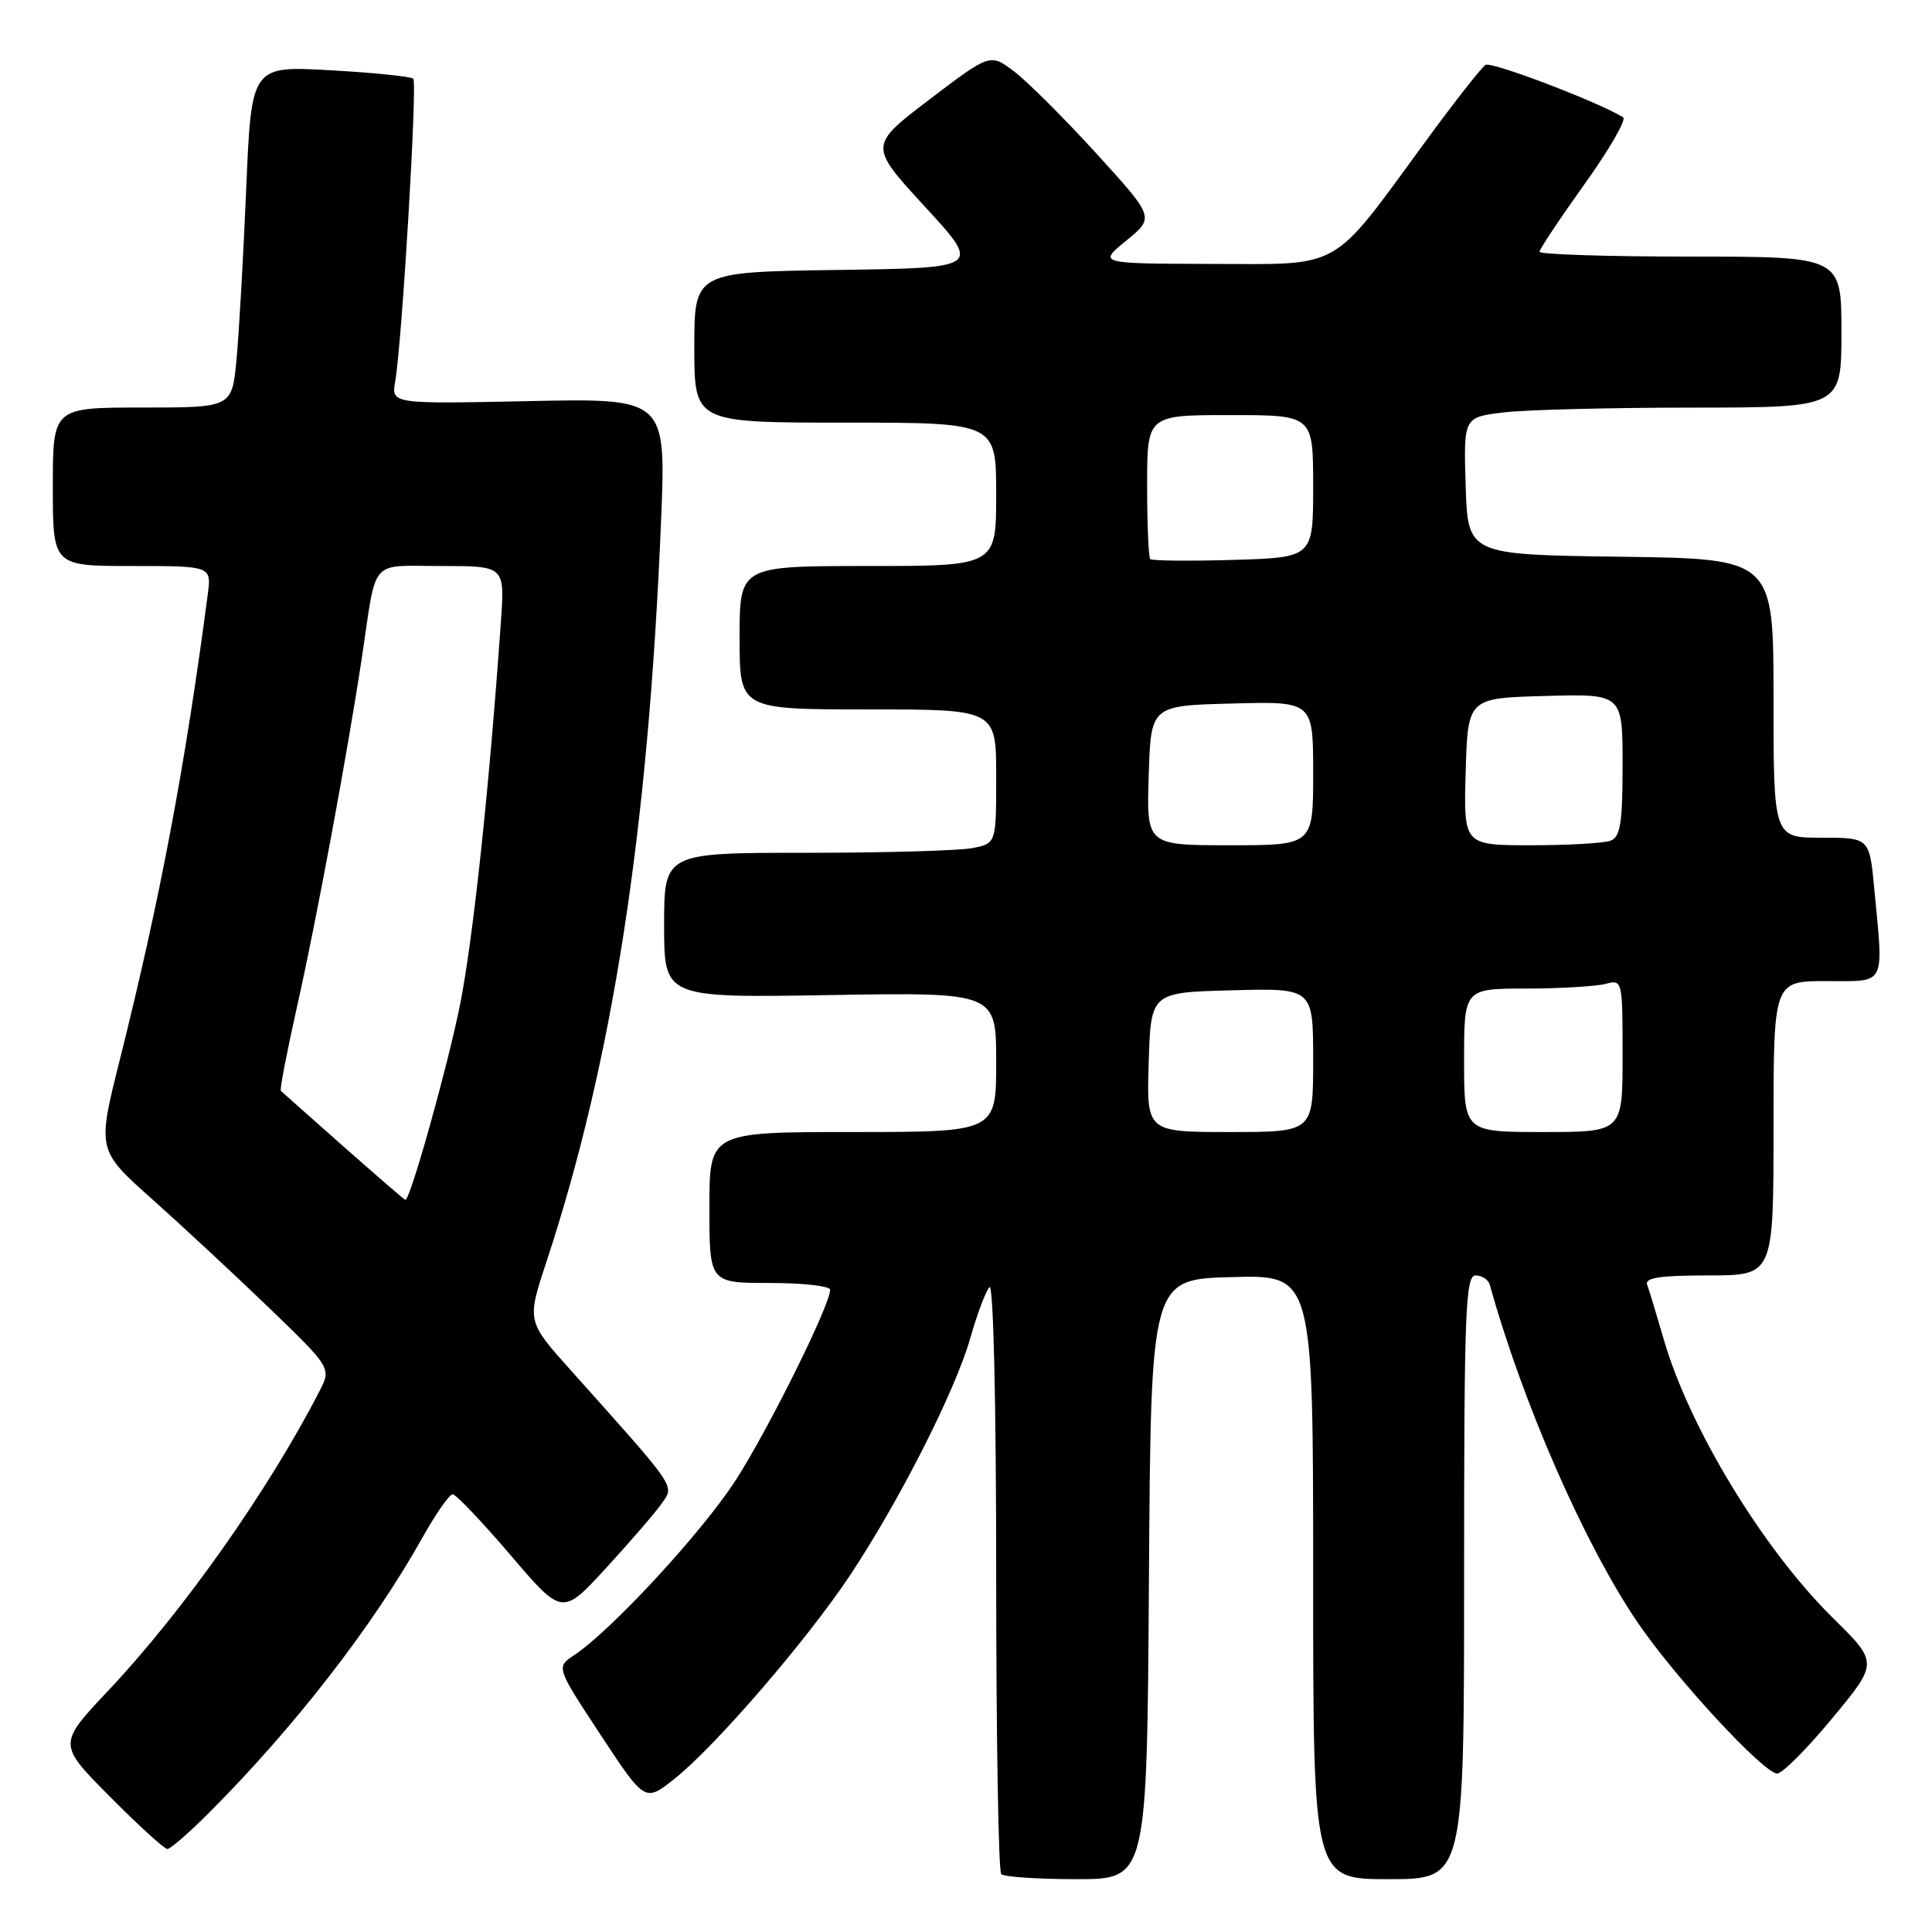 <?xml version="1.0" encoding="UTF-8" standalone="no"?>
<!DOCTYPE svg PUBLIC "-//W3C//DTD SVG 1.1//EN" "http://www.w3.org/Graphics/SVG/1.1/DTD/svg11.dtd" >
<svg xmlns="http://www.w3.org/2000/svg" xmlns:xlink="http://www.w3.org/1999/xlink" version="1.1" viewBox="0 0 256 256">
 <g >
 <path fill="currentColor"
d=" M 152.24 209.25 C 152.50 169.50 152.50 169.50 163.25 169.22 C 174.00 168.93 174.00 168.93 174.00 208.97 C 174.00 249.00 174.00 249.00 184.00 249.00 C 194.00 249.00 194.00 249.00 194.00 209.00 C 194.00 173.75 194.18 169.00 195.53 169.00 C 196.37 169.00 197.22 169.56 197.41 170.25 C 201.75 185.88 209.95 204.62 216.97 214.95 C 221.92 222.25 233.70 235.00 235.49 235.00 C 236.17 235.00 239.46 231.70 242.80 227.66 C 248.88 220.32 248.88 220.32 242.89 214.41 C 233.60 205.25 223.84 189.18 220.45 177.46 C 219.50 174.18 218.52 170.94 218.26 170.25 C 217.90 169.31 219.92 169.00 226.39 169.00 C 235.00 169.00 235.00 169.00 235.00 149.50 C 235.00 130.00 235.00 130.00 242.00 130.00 C 250.03 130.00 249.59 130.85 248.35 117.75 C 247.71 111.00 247.71 111.00 241.36 111.00 C 235.00 111.00 235.00 111.00 235.00 92.52 C 235.00 74.04 235.00 74.04 214.75 73.77 C 194.50 73.50 194.50 73.50 194.21 64.39 C 193.93 55.29 193.93 55.29 199.21 54.65 C 202.12 54.30 213.39 54.01 224.25 54.01 C 244.00 54.00 244.00 54.00 244.00 44.00 C 244.00 34.00 244.00 34.00 224.00 34.00 C 213.00 34.00 204.00 33.71 204.00 33.36 C 204.00 33.01 206.68 28.98 209.96 24.40 C 213.24 19.82 215.54 15.83 215.07 15.54 C 211.76 13.50 197.63 8.11 196.84 8.60 C 196.31 8.93 192.69 13.54 188.81 18.85 C 176.23 36.03 178.03 35.01 160.55 34.97 C 145.50 34.93 145.50 34.93 149.24 31.88 C 152.99 28.82 152.99 28.82 145.32 20.39 C 141.10 15.76 136.20 10.86 134.43 9.51 C 131.21 7.06 131.21 7.06 123.16 13.18 C 115.12 19.30 115.12 19.30 122.57 27.40 C 130.02 35.50 130.02 35.50 111.01 35.77 C 92.00 36.04 92.00 36.04 92.00 46.02 C 92.00 56.00 92.00 56.00 112.00 56.00 C 132.00 56.00 132.00 56.00 132.00 65.50 C 132.00 75.00 132.00 75.00 115.00 75.00 C 98.00 75.00 98.00 75.00 98.00 84.50 C 98.00 94.00 98.00 94.00 115.00 94.00 C 132.00 94.00 132.00 94.00 132.00 102.87 C 132.00 111.75 132.00 111.75 128.88 112.37 C 127.16 112.72 117.26 113.00 106.88 113.00 C 88.00 113.00 88.00 113.00 88.00 122.61 C 88.00 132.22 88.00 132.22 110.00 131.85 C 132.00 131.49 132.00 131.49 132.00 140.74 C 132.00 150.00 132.00 150.00 113.00 150.00 C 94.00 150.00 94.00 150.00 94.00 160.00 C 94.00 170.00 94.00 170.00 102.00 170.00 C 106.40 170.00 110.00 170.41 110.00 170.90 C 110.00 172.92 101.77 189.51 97.46 196.17 C 93.00 203.06 81.04 216.01 76.09 219.31 C 73.68 220.91 73.68 220.91 79.57 229.86 C 85.46 238.80 85.46 238.80 89.35 235.72 C 94.75 231.44 106.97 217.28 112.67 208.68 C 119.21 198.82 126.58 184.28 128.57 177.30 C 129.48 174.11 130.62 171.07 131.11 170.55 C 131.63 169.99 132.00 185.81 132.00 208.63 C 132.00 230.10 132.30 247.97 132.67 248.33 C 133.03 248.70 137.53 249.00 142.66 249.00 C 151.98 249.00 151.98 249.00 152.24 209.25 Z  M 27.70 240.20 C 39.02 228.86 49.43 215.44 55.97 203.75 C 57.74 200.59 59.55 198.00 59.98 198.00 C 60.41 198.00 63.86 201.62 67.63 206.04 C 74.50 214.09 74.50 214.09 80.29 207.79 C 83.47 204.33 86.78 200.49 87.65 199.26 C 89.39 196.77 89.90 197.52 75.66 181.60 C 69.81 175.07 69.81 175.07 72.38 167.28 C 81.19 140.55 85.89 110.20 87.59 69.14 C 88.27 52.77 88.27 52.77 70.05 53.15 C 51.84 53.53 51.84 53.53 52.37 50.51 C 53.27 45.36 55.32 10.99 54.76 10.43 C 54.47 10.14 49.53 9.63 43.77 9.31 C 33.31 8.72 33.31 8.72 32.62 25.11 C 32.24 34.12 31.66 44.31 31.33 47.75 C 30.72 54.00 30.72 54.00 18.86 54.00 C 7.00 54.00 7.00 54.00 7.00 64.50 C 7.00 75.00 7.00 75.00 17.51 75.00 C 28.02 75.00 28.02 75.00 27.53 78.75 C 24.52 101.65 21.21 119.13 15.87 140.45 C 12.87 152.40 12.87 152.40 20.19 158.92 C 24.21 162.51 31.19 169.00 35.71 173.35 C 43.91 181.27 43.91 181.27 42.31 184.38 C 35.54 197.52 24.27 213.49 14.36 224.00 C 7.66 231.11 7.66 231.11 14.55 238.05 C 18.34 241.87 21.77 245.00 22.18 245.00 C 22.58 245.00 25.06 242.84 27.70 240.20 Z  M 152.21 140.75 C 152.50 131.50 152.50 131.50 163.25 131.22 C 174.00 130.93 174.00 130.93 174.00 140.47 C 174.00 150.00 174.00 150.00 162.96 150.00 C 151.92 150.00 151.92 150.00 152.21 140.75 Z  M 194.00 140.50 C 194.00 131.00 194.00 131.00 202.25 130.99 C 206.79 130.98 211.51 130.70 212.75 130.37 C 214.97 129.77 215.00 129.88 215.00 139.88 C 215.00 150.00 215.00 150.00 204.50 150.00 C 194.00 150.00 194.00 150.00 194.00 140.50 Z  M 152.21 102.75 C 152.50 93.50 152.50 93.50 163.25 93.22 C 174.00 92.93 174.00 92.93 174.00 102.47 C 174.00 112.00 174.00 112.00 162.96 112.00 C 151.92 112.00 151.92 112.00 152.21 102.75 Z  M 194.21 102.25 C 194.50 92.50 194.50 92.50 204.75 92.22 C 215.00 91.93 215.00 91.93 215.00 101.36 C 215.00 109.03 214.71 110.90 213.42 111.39 C 212.55 111.73 207.81 112.00 202.88 112.00 C 193.93 112.00 193.93 112.00 194.21 102.25 Z  M 152.41 74.08 C 152.19 73.85 152.00 69.47 152.00 64.33 C 152.00 55.00 152.00 55.00 163.00 55.00 C 174.00 55.00 174.00 55.00 174.00 64.44 C 174.00 73.87 174.00 73.87 163.41 74.19 C 157.59 74.36 152.64 74.31 152.41 74.08 Z  M 45.50 151.90 C 41.10 148.01 37.37 144.70 37.21 144.54 C 37.05 144.38 38.02 139.36 39.36 133.38 C 41.93 121.95 46.06 99.70 47.97 87.00 C 49.95 73.75 48.86 75.00 58.46 75.00 C 66.88 75.00 66.88 75.00 66.38 82.25 C 64.85 104.26 62.67 124.65 60.93 133.27 C 59.24 141.60 54.35 159.03 53.71 158.99 C 53.59 158.98 49.90 155.79 45.50 151.90 Z "/>
</g>
</svg>